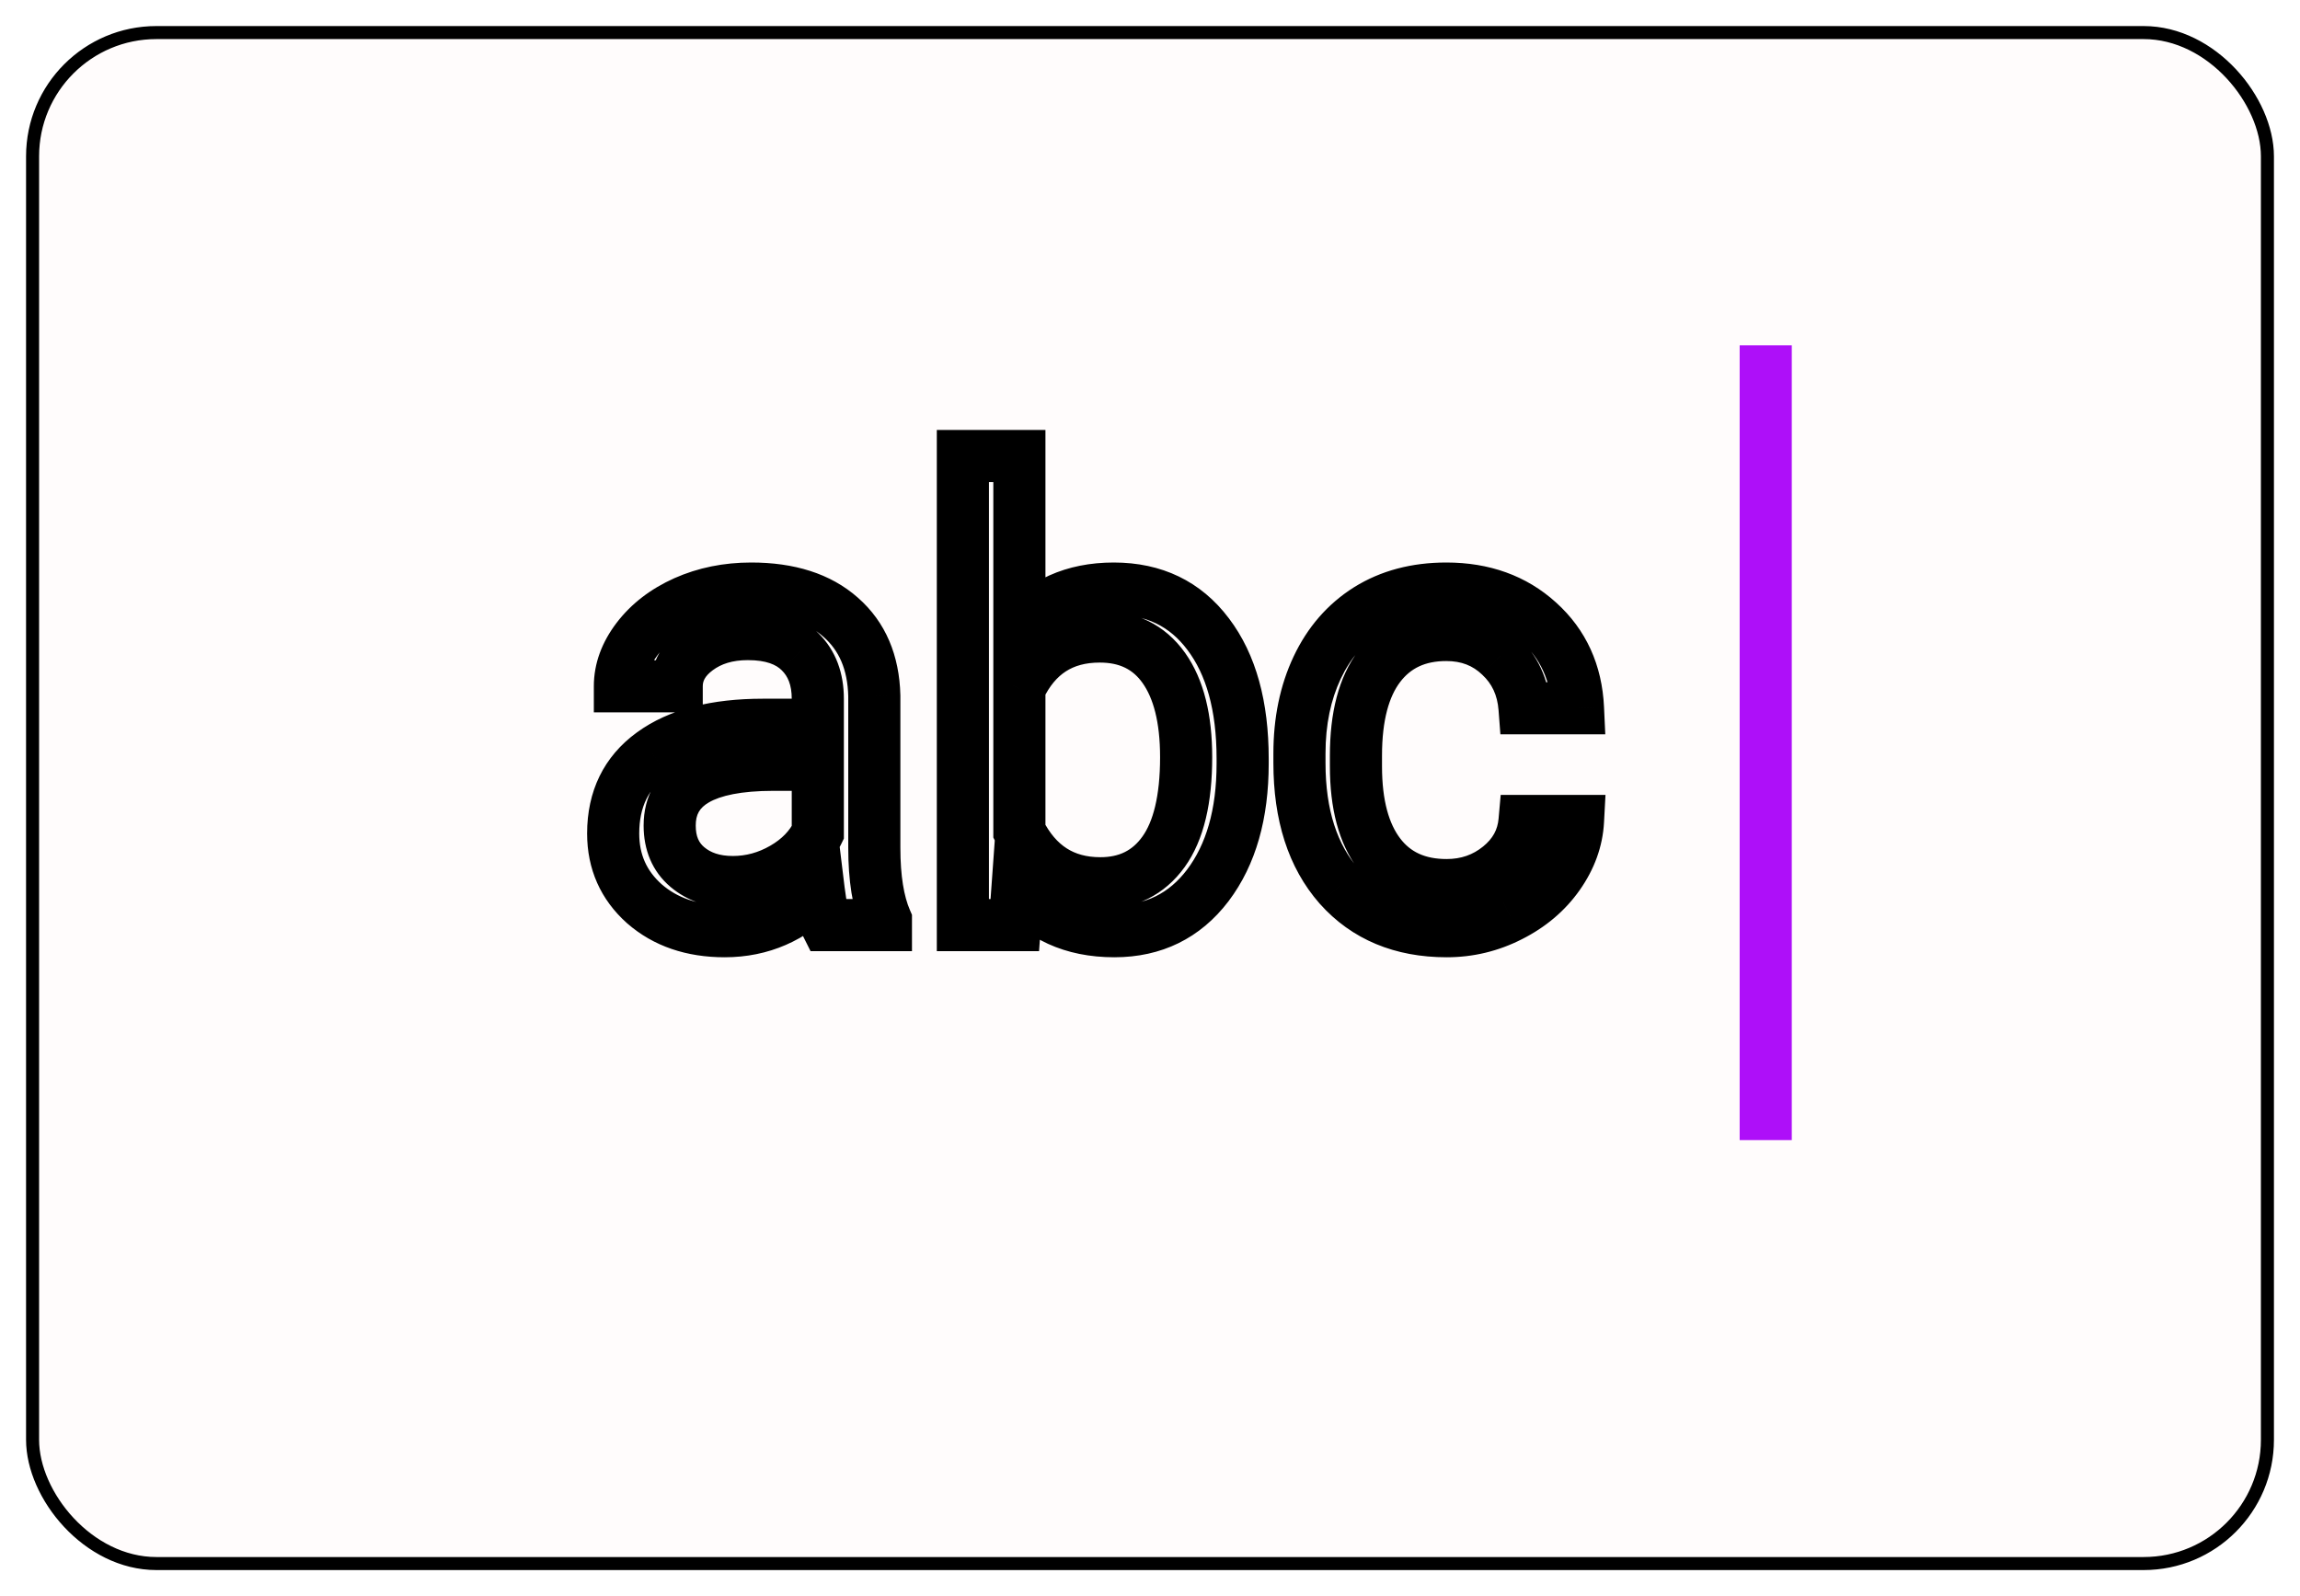 <svg width="353" height="245" viewBox="0 0 353 245" fill="none" xmlns="http://www.w3.org/2000/svg">
<g filter="url(#filter0_d)">
<rect x="4" width="345" height="237" rx="20" fill="#FFFCFC"/>
<rect x="5" y="1" width="343" height="235" rx="19" stroke="black" stroke-width="2"/>
</g>
<path d="M126.875 142C126.375 141 125.969 139.219 125.656 136.656C121.625 140.844 116.812 142.938 111.219 142.938C106.219 142.938 102.109 141.531 98.891 138.719C95.703 135.875 94.109 132.281 94.109 127.938C94.109 122.656 96.109 118.562 100.109 115.656C104.141 112.719 109.797 111.25 117.078 111.25H125.516V107.266C125.516 104.234 124.609 101.828 122.797 100.047C120.984 98.234 118.312 97.328 114.781 97.328C111.688 97.328 109.094 98.109 107 99.672C104.906 101.234 103.859 103.125 103.859 105.344H95.141C95.141 102.812 96.031 100.375 97.812 98.031C99.625 95.656 102.062 93.781 105.125 92.406C108.219 91.031 111.609 90.344 115.297 90.344C121.141 90.344 125.719 91.812 129.031 94.75C132.344 97.656 134.062 101.672 134.188 106.797V130.141C134.188 134.797 134.781 138.5 135.969 141.25V142H126.875ZM112.484 135.391C115.203 135.391 117.781 134.688 120.219 133.281C122.656 131.875 124.422 130.047 125.516 127.797V117.391H118.719C108.094 117.391 102.781 120.5 102.781 126.719C102.781 129.438 103.688 131.562 105.5 133.094C107.312 134.625 109.641 135.391 112.484 135.391ZM190.719 117.203C190.719 124.953 188.938 131.188 185.375 135.906C181.812 140.594 177.031 142.938 171.031 142.938C164.625 142.938 159.672 140.672 156.172 136.141L155.75 142H147.781V70H156.453V96.859C159.953 92.516 164.781 90.344 170.938 90.344C177.094 90.344 181.922 92.672 185.422 97.328C188.953 101.984 190.719 108.359 190.719 116.453V117.203ZM182.047 116.219C182.047 110.312 180.906 105.75 178.625 102.531C176.344 99.312 173.062 97.703 168.781 97.703C163.062 97.703 158.953 100.359 156.453 105.672V127.609C159.109 132.922 163.25 135.578 168.875 135.578C173.031 135.578 176.266 133.969 178.578 130.75C180.891 127.531 182.047 122.688 182.047 116.219ZM222.031 135.859C225.125 135.859 227.828 134.922 230.141 133.047C232.453 131.172 233.734 128.828 233.984 126.016H242.188C242.031 128.922 241.031 131.688 239.188 134.312C237.344 136.938 234.875 139.031 231.781 140.594C228.719 142.156 225.469 142.938 222.031 142.938C215.125 142.938 209.625 140.641 205.531 136.047C201.469 131.422 199.438 125.109 199.438 117.109V115.656C199.438 110.719 200.344 106.328 202.156 102.484C203.969 98.641 206.562 95.656 209.938 93.531C213.344 91.406 217.359 90.344 221.984 90.344C227.672 90.344 232.391 92.047 236.141 95.453C239.922 98.859 241.938 103.281 242.188 108.719H233.984C233.734 105.438 232.484 102.75 230.234 100.656C228.016 98.531 225.266 97.469 221.984 97.469C217.578 97.469 214.156 99.062 211.719 102.25C209.312 105.406 208.109 109.984 208.109 115.984V117.625C208.109 123.469 209.312 127.969 211.719 131.125C214.125 134.281 217.562 135.859 222.031 135.859Z" fill="#FFFCFC"/>
<path d="M126.875 142L123.297 143.789L124.403 146H126.875V142ZM125.656 136.656L129.627 136.172L128.609 127.822L122.775 133.882L125.656 136.656ZM98.891 138.719L96.228 141.704L96.243 141.717L96.259 141.731L98.891 138.719ZM100.109 115.656L102.461 118.892L102.465 118.889L100.109 115.656ZM125.516 111.25V115.25H129.516V111.25H125.516ZM122.797 100.047L119.968 102.875L119.981 102.888L119.993 102.9L122.797 100.047ZM103.859 105.344V109.344H107.859V105.344H103.859ZM95.141 105.344H91.141V109.344H95.141V105.344ZM97.812 98.031L94.633 95.605L94.628 95.611L97.812 98.031ZM105.125 92.406L103.5 88.751L103.494 88.754L103.487 88.757L105.125 92.406ZM129.031 94.75L126.377 97.743L126.385 97.75L126.393 97.757L129.031 94.75ZM134.188 106.797H138.188V106.748L138.186 106.699L134.188 106.797ZM135.969 141.25H139.969V140.423L139.641 139.664L135.969 141.25ZM135.969 142V146H139.969V142H135.969ZM125.516 127.797L129.113 129.546L129.516 128.718V127.797H125.516ZM125.516 117.391H129.516V113.391H125.516V117.391ZM130.453 140.211C130.29 139.885 129.937 138.719 129.627 136.172L121.686 137.14C122 139.718 122.46 142.115 123.297 143.789L130.453 140.211ZM122.775 133.882C119.464 137.321 115.678 138.938 111.219 138.938V146.938C117.947 146.938 123.786 144.367 128.538 139.43L122.775 133.882ZM111.219 138.938C107.013 138.938 103.891 137.777 101.523 135.707L96.259 141.731C100.327 145.286 105.425 146.938 111.219 146.938V138.938ZM101.554 135.734C99.233 133.664 98.109 131.163 98.109 127.938H90.109C90.109 133.399 92.173 138.086 96.228 141.704L101.554 135.734ZM98.109 127.938C98.109 123.835 99.576 120.988 102.461 118.892L97.758 112.42C92.642 116.137 90.109 121.478 90.109 127.938H98.109ZM102.465 118.889C105.562 116.632 110.271 115.25 117.078 115.25V107.25C109.323 107.25 102.719 108.805 97.754 112.423L102.465 118.889ZM117.078 115.25H125.516V107.25H117.078V115.25ZM129.516 111.25V107.266H121.516V111.25H129.516ZM129.516 107.266C129.516 103.384 128.324 99.87 125.601 97.194L119.993 102.9C120.895 103.786 121.516 105.085 121.516 107.266H129.516ZM125.625 97.218C122.816 94.409 118.964 93.328 114.781 93.328V101.328C117.661 101.328 119.153 102.06 119.968 102.875L125.625 97.218ZM114.781 93.328C110.989 93.328 107.513 94.298 104.608 96.466L109.392 102.878C110.674 101.921 112.386 101.328 114.781 101.328V93.328ZM104.608 96.466C101.705 98.632 99.859 101.629 99.859 105.344H107.859C107.859 104.621 108.107 103.837 109.392 102.878L104.608 96.466ZM103.859 101.344H95.141V109.344H103.859V101.344ZM99.141 105.344C99.141 103.824 99.655 102.217 100.997 100.452L94.628 95.611C92.407 98.533 91.141 101.801 91.141 105.344H99.141ZM100.992 100.458C102.353 98.675 104.232 97.192 106.763 96.055L103.487 88.757C99.893 90.371 96.897 92.637 94.633 95.605L100.992 100.458ZM106.75 96.061C109.288 94.933 112.119 94.344 115.297 94.344V86.344C111.1 86.344 107.15 87.129 103.5 88.751L106.75 96.061ZM115.297 94.344C120.481 94.344 124.004 95.638 126.377 97.743L131.685 91.757C127.433 87.987 121.8 86.344 115.297 86.344V94.344ZM126.393 97.757C128.726 99.804 130.086 102.687 130.189 106.894L138.186 106.699C138.039 100.657 135.961 95.509 131.669 91.743L126.393 97.757ZM130.188 106.797V130.141H138.188V106.797H130.188ZM130.188 130.141C130.188 135.072 130.807 139.385 132.297 142.836L139.641 139.664C138.756 137.615 138.188 134.522 138.188 130.141H130.188ZM131.969 141.25V142H139.969V141.25H131.969ZM135.969 138H126.875V146H135.969V138ZM112.484 139.391C115.93 139.391 119.195 138.49 122.218 136.746L118.22 129.817C116.368 130.885 114.476 131.391 112.484 131.391V139.391ZM122.218 136.746C125.258 134.992 127.627 132.602 129.113 129.546L121.918 126.048C121.216 127.492 120.055 128.758 118.22 129.817L122.218 136.746ZM129.516 127.797V117.391H121.516V127.797H129.516ZM125.516 113.391H118.719V121.391H125.516V113.391ZM118.719 113.391C113.147 113.391 108.312 114.183 104.745 116.27C100.847 118.552 98.781 122.207 98.781 126.719H106.781C106.781 125.012 107.371 124.003 108.786 123.175C110.532 122.153 113.665 121.391 118.719 121.391V113.391ZM98.781 126.719C98.781 130.423 100.07 133.742 102.919 136.149L108.081 130.038C107.305 129.383 106.781 128.452 106.781 126.719H98.781ZM102.919 136.149C105.59 138.406 108.892 139.391 112.484 139.391V131.391C110.39 131.391 109.035 130.844 108.081 130.038L102.919 136.149ZM185.375 135.906L188.56 138.327L188.567 138.316L185.375 135.906ZM156.172 136.141L159.337 133.695L152.934 125.406L152.182 135.853L156.172 136.141ZM155.75 142V146H159.472L159.74 142.287L155.75 142ZM147.781 142H143.781V146H147.781V142ZM147.781 70V66H143.781V70H147.781ZM156.453 70H160.453V66H156.453V70ZM156.453 96.859H152.453V108.199L159.568 99.369L156.453 96.859ZM185.422 97.328L182.224 99.732L182.23 99.738L182.235 99.745L185.422 97.328ZM156.453 105.672L152.834 103.969L152.453 104.778V105.672H156.453ZM156.453 127.609H152.453V128.554L152.875 129.398L156.453 127.609ZM186.719 117.203C186.719 124.354 185.079 129.66 182.183 133.496L188.567 138.316C192.796 132.715 194.719 125.553 194.719 117.203H186.719ZM182.19 133.486C179.401 137.156 175.809 138.938 171.031 138.938V146.938C178.253 146.938 184.224 144.031 188.56 138.327L182.19 133.486ZM171.031 138.938C165.696 138.938 161.983 137.12 159.337 133.695L153.006 138.586C157.361 144.224 163.554 146.938 171.031 146.938V138.938ZM152.182 135.853L151.76 141.713L159.74 142.287L160.162 136.428L152.182 135.853ZM155.75 138H147.781V146H155.75V138ZM151.781 142V70H143.781V142H151.781ZM147.781 74H156.453V66H147.781V74ZM152.453 70V96.859H160.453V70H152.453ZM159.568 99.369C162.223 96.073 165.849 94.344 170.938 94.344V86.344C163.714 86.344 157.683 88.958 153.338 94.35L159.568 99.369ZM170.938 94.344C175.92 94.344 179.529 96.145 182.224 99.732L188.619 94.925C184.315 89.198 178.268 86.344 170.938 86.344V94.344ZM182.235 99.745C185.069 103.483 186.719 108.903 186.719 116.453H194.719C194.719 107.816 192.837 100.486 188.609 94.911L182.235 99.745ZM186.719 116.453V117.203H194.719V116.453H186.719ZM186.047 116.219C186.047 109.873 184.833 104.373 181.888 100.218L175.362 104.844C176.979 107.127 178.047 110.752 178.047 116.219H186.047ZM181.888 100.218C178.785 95.84 174.23 93.703 168.781 93.703V101.703C171.895 101.703 173.902 102.785 175.362 104.844L181.888 100.218ZM168.781 93.703C165.284 93.703 162.043 94.523 159.239 96.336C156.441 98.145 154.338 100.772 152.834 103.969L160.072 107.375C161.068 105.259 162.27 103.902 163.582 103.055C164.886 102.211 166.56 101.703 168.781 101.703V93.703ZM152.453 105.672V127.609H160.453V105.672H152.453ZM152.875 129.398C154.459 132.565 156.6 135.162 159.391 136.953C162.194 138.751 165.409 139.578 168.875 139.578V131.578C166.716 131.578 165.048 131.077 163.711 130.219C162.361 129.353 161.104 127.967 160.031 125.821L152.875 129.398ZM168.875 139.578C174.245 139.578 178.721 137.407 181.827 133.084L175.33 128.416C173.811 130.53 171.817 131.578 168.875 131.578V139.578ZM181.827 133.084C184.85 128.876 186.047 123.041 186.047 116.219H178.047C178.047 122.334 176.932 126.186 175.33 128.416L181.827 133.084ZM233.984 126.016V122.016H230.324L230 125.661L233.984 126.016ZM242.188 126.016L246.182 126.23L246.408 122.016H242.188V126.016ZM231.781 140.594L229.978 137.023L229.971 137.027L229.963 137.031L231.781 140.594ZM205.531 136.047L202.526 138.687L202.535 138.697L202.545 138.708L205.531 136.047ZM209.938 93.531L207.82 90.138L207.813 90.142L207.806 90.146L209.938 93.531ZM236.141 95.453L233.451 98.414L233.457 98.42L233.463 98.425L236.141 95.453ZM242.188 108.719V112.719H246.376L246.183 108.535L242.188 108.719ZM233.984 108.719L229.996 109.023L230.278 112.719H233.984V108.719ZM230.234 100.656L227.468 103.545L227.488 103.565L227.509 103.585L230.234 100.656ZM211.719 102.25L208.541 99.82L208.538 99.825L211.719 102.25ZM222.031 139.859C226.003 139.859 229.605 138.631 232.66 136.154L227.621 129.94C226.051 131.213 224.247 131.859 222.031 131.859V139.859ZM232.66 136.154C235.762 133.639 237.617 130.324 237.969 126.37L230 125.661C229.852 127.332 229.144 128.705 227.621 129.94L232.66 136.154ZM233.984 130.016H242.188V122.016H233.984V130.016ZM238.193 125.801C238.081 127.883 237.373 129.937 235.914 132.013L242.461 136.612C244.69 133.438 245.981 129.961 246.182 126.23L238.193 125.801ZM235.914 132.013C234.479 134.057 232.533 135.733 229.978 137.023L233.585 144.164C237.217 142.33 240.209 139.818 242.461 136.612L235.914 132.013ZM229.963 137.031C227.464 138.306 224.837 138.938 222.031 138.938V146.938C226.101 146.938 229.974 146.006 233.599 144.157L229.963 137.031ZM222.031 138.938C216.11 138.938 211.755 137.018 208.518 133.386L202.545 138.708C207.495 144.263 214.14 146.938 222.031 146.938V138.938ZM208.537 133.407C205.288 129.708 203.438 124.435 203.438 117.109H195.438C195.438 125.783 197.65 133.135 202.526 138.687L208.537 133.407ZM203.438 117.109V115.656H195.438V117.109H203.438ZM203.438 115.656C203.438 111.214 204.251 107.421 205.774 104.19L198.538 100.778C196.437 105.235 195.438 110.224 195.438 115.656H203.438ZM205.774 104.19C207.284 100.989 209.382 98.608 212.069 96.916L207.806 90.146C203.743 92.705 200.654 96.292 198.538 100.778L205.774 104.19ZM212.055 96.925C214.734 95.254 217.992 94.344 221.984 94.344V86.344C216.727 86.344 211.953 87.559 207.82 90.138L212.055 96.925ZM221.984 94.344C226.809 94.344 230.529 95.76 233.451 98.414L238.83 92.492C234.252 88.334 228.535 86.344 221.984 86.344V94.344ZM233.463 98.425C236.391 101.062 237.987 104.451 238.192 108.902L246.183 108.535C245.888 102.112 243.453 96.657 238.818 92.481L233.463 98.425ZM242.188 104.719H233.984V112.719H242.188V104.719ZM237.973 108.415C237.652 104.209 236 100.558 232.959 97.728L227.509 103.585C228.968 104.942 229.816 106.666 229.996 109.023L237.973 108.415ZM233.001 97.767C229.984 94.878 226.219 93.469 221.984 93.469V101.469C224.312 101.469 226.047 102.185 227.468 103.545L233.001 97.767ZM221.984 93.469C216.473 93.469 211.817 95.536 208.541 99.82L214.896 104.68C216.495 102.589 218.683 101.469 221.984 101.469V93.469ZM208.538 99.825C205.39 103.954 204.109 109.534 204.109 115.984H212.109C212.109 110.435 213.235 106.858 214.9 104.675L208.538 99.825ZM204.109 115.984V117.625H212.109V115.984H204.109ZM204.109 117.625C204.109 123.948 205.401 129.436 208.538 133.55L214.9 128.7C213.224 126.501 212.109 122.99 212.109 117.625H204.109ZM208.538 133.55C211.803 137.833 216.494 139.859 222.031 139.859V131.859C218.631 131.859 216.447 130.729 214.9 128.7L208.538 133.55Z" fill="black"/>
<line x1="271" y1="53" x2="271" y2="175" stroke="#AE0FF9" stroke-width="8"/>
<defs>
<filter id="filter0_d" x="0" y="0" width="353" height="245" filterUnits="userSpaceOnUse" color-interpolation-filters="sRGB">
<feFlood flood-opacity="0" result="BackgroundImageFix"/>
<feColorMatrix in="SourceAlpha" type="matrix" values="0 0 0 0 0 0 0 0 0 0 0 0 0 0 0 0 0 0 127 0"/>
<feOffset dy="4"/>
<feGaussianBlur stdDeviation="2"/>
<feColorMatrix type="matrix" values="0 0 0 0 0 0 0 0 0 0 0 0 0 0 0 0 0 0 0.25 0"/>
<feBlend mode="normal" in2="BackgroundImageFix" result="effect1_dropShadow"/>
<feBlend mode="normal" in="SourceGraphic" in2="effect1_dropShadow" result="shape"/>
</filter>
</defs>
</svg>
